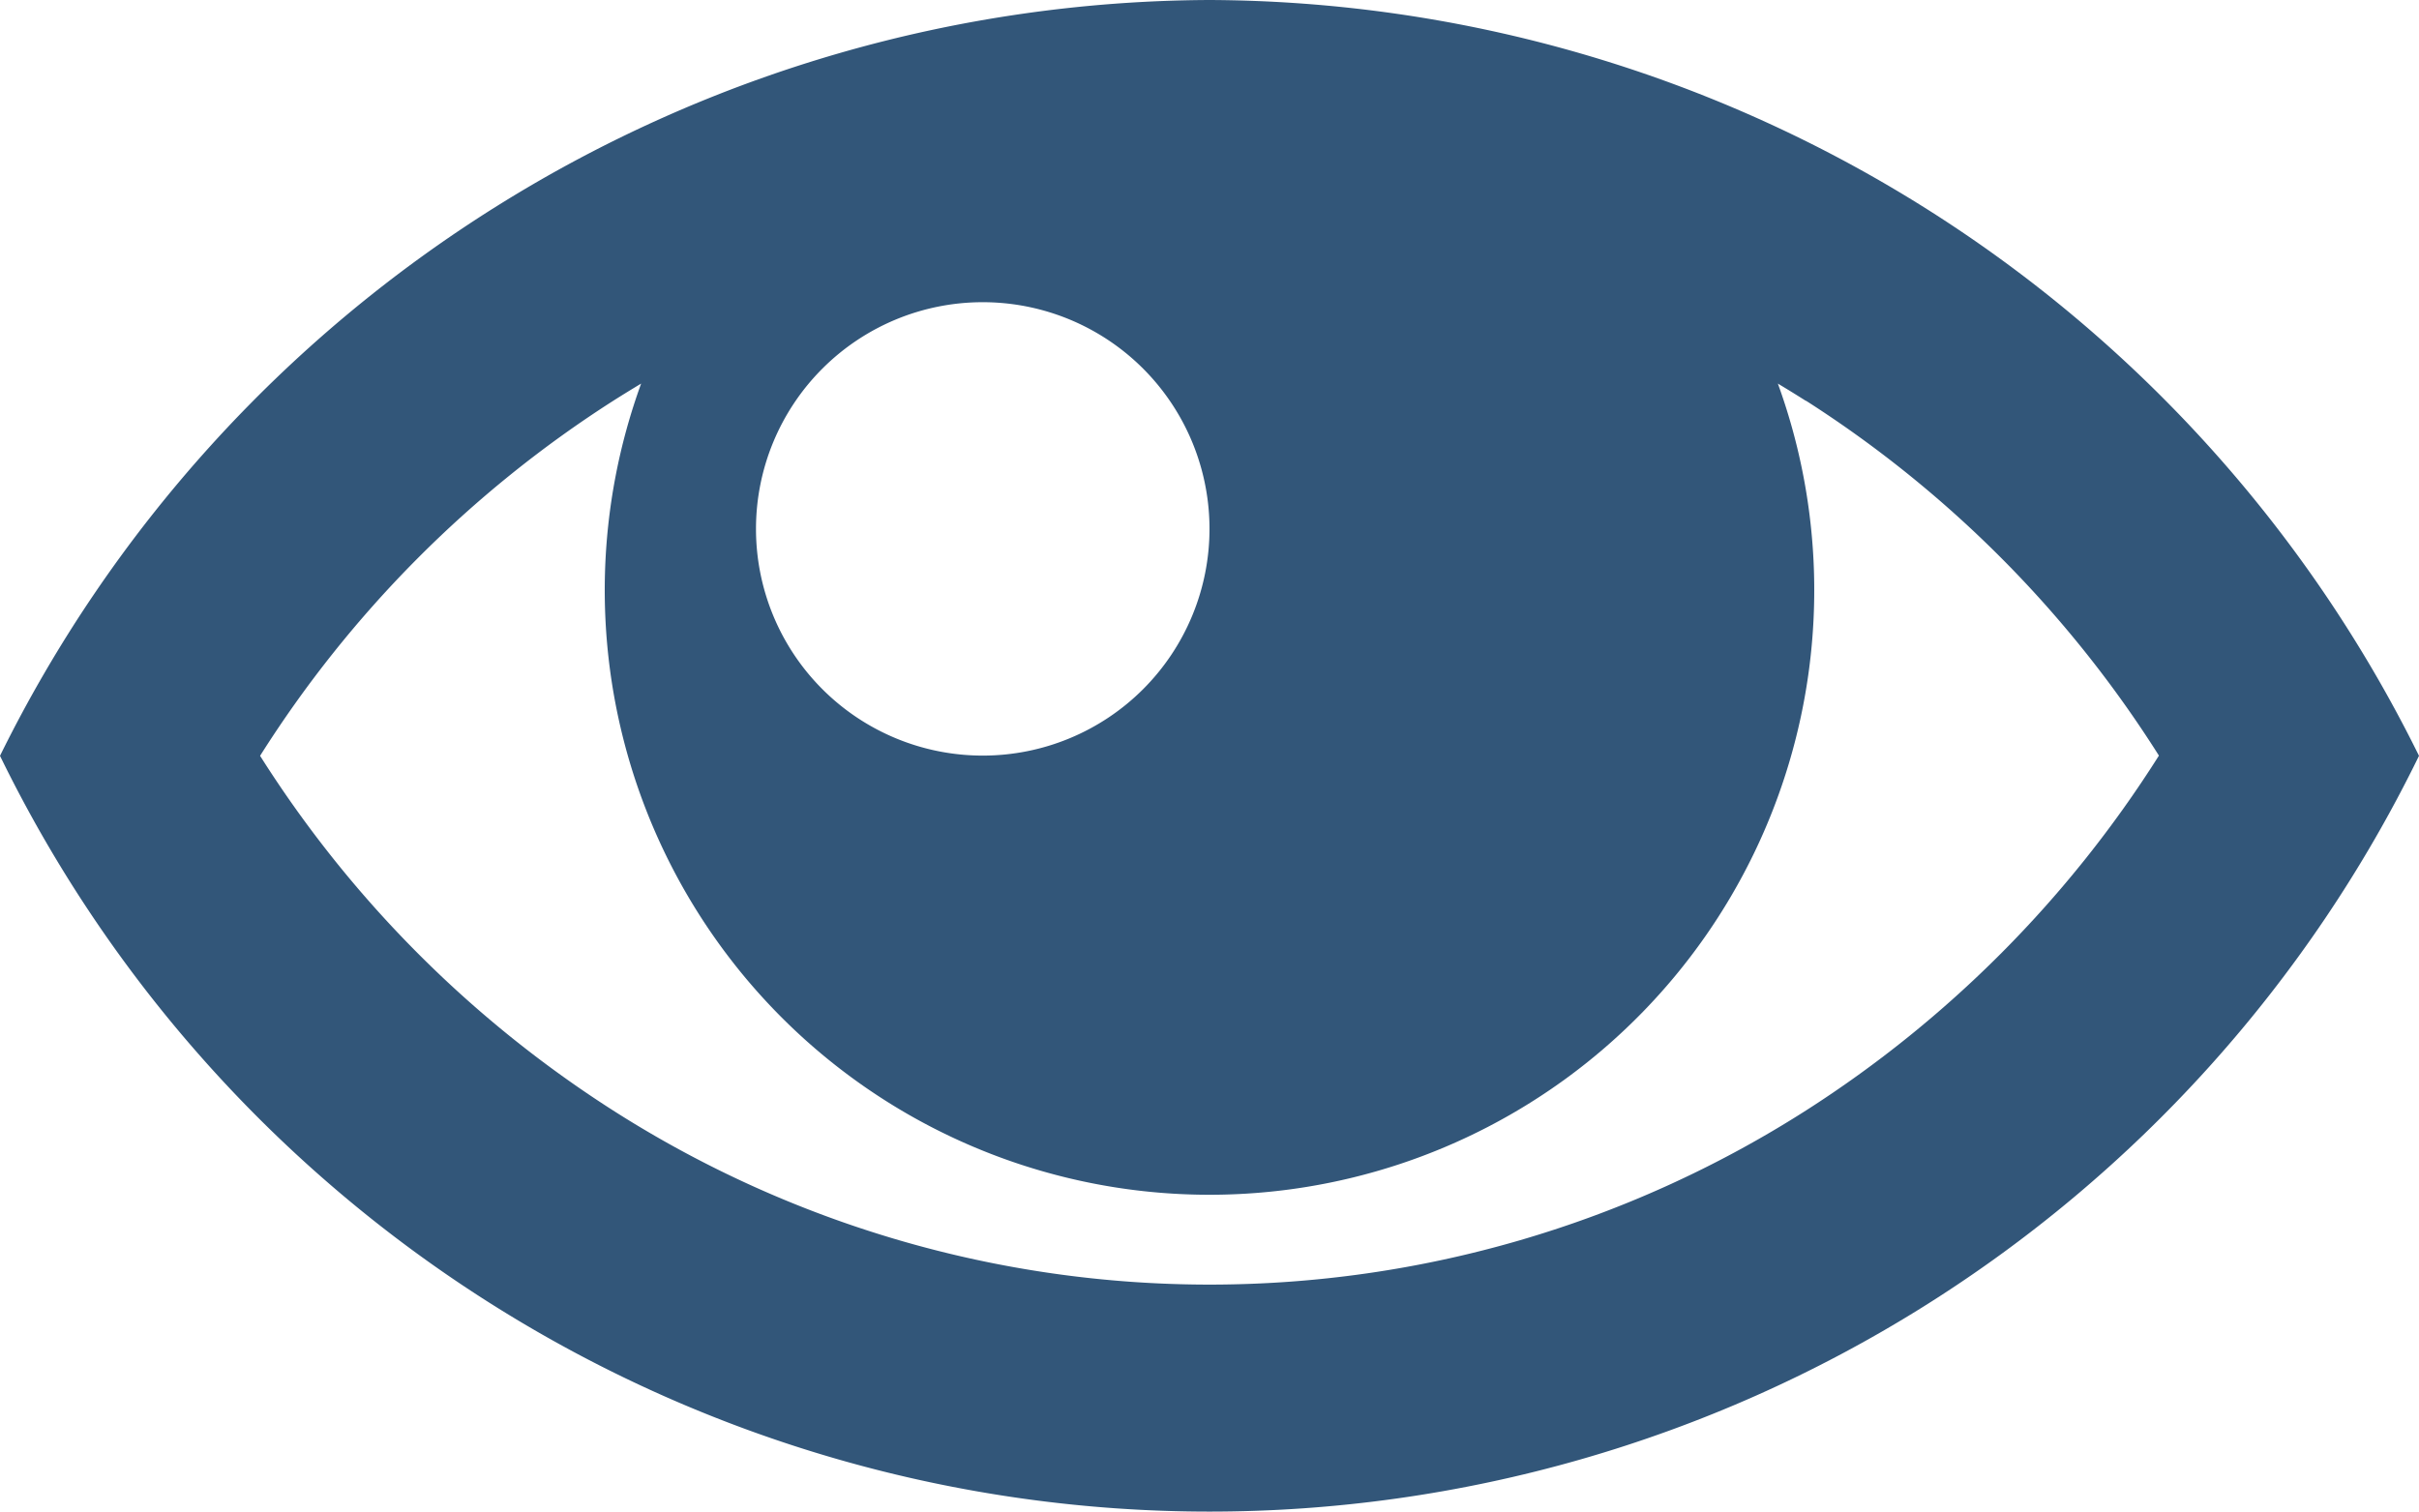 <svg xmlns="http://www.w3.org/2000/svg" width="22.936" height="14.335" viewBox="0 0 22.936 14.335">
  <path id="Icon_metro-eye" data-name="Icon metro-eye" d="M14.039,7.712A12.845,12.845,0,0,0,2.571,14.88a12.758,12.758,0,0,0,22.936,0A12.845,12.845,0,0,0,14.039,7.712Zm5.655,3.8a10.906,10.906,0,0,1,3.347,3.366,10.906,10.906,0,0,1-3.347,3.366,10.509,10.509,0,0,1-11.309,0A10.906,10.906,0,0,1,5.037,14.88a10.906,10.906,0,0,1,3.347-3.366c.088-.056.176-.11.266-.164a5.734,5.734,0,1,0,10.778,0q.134.08.266.164Zm-5.655,1.216a2.15,2.15,0,1,1-2.15-2.15A2.15,2.15,0,0,1,14.039,12.729Z" transform="translate(-2.571 -7.712)" fill="#325679"/>
</svg>
